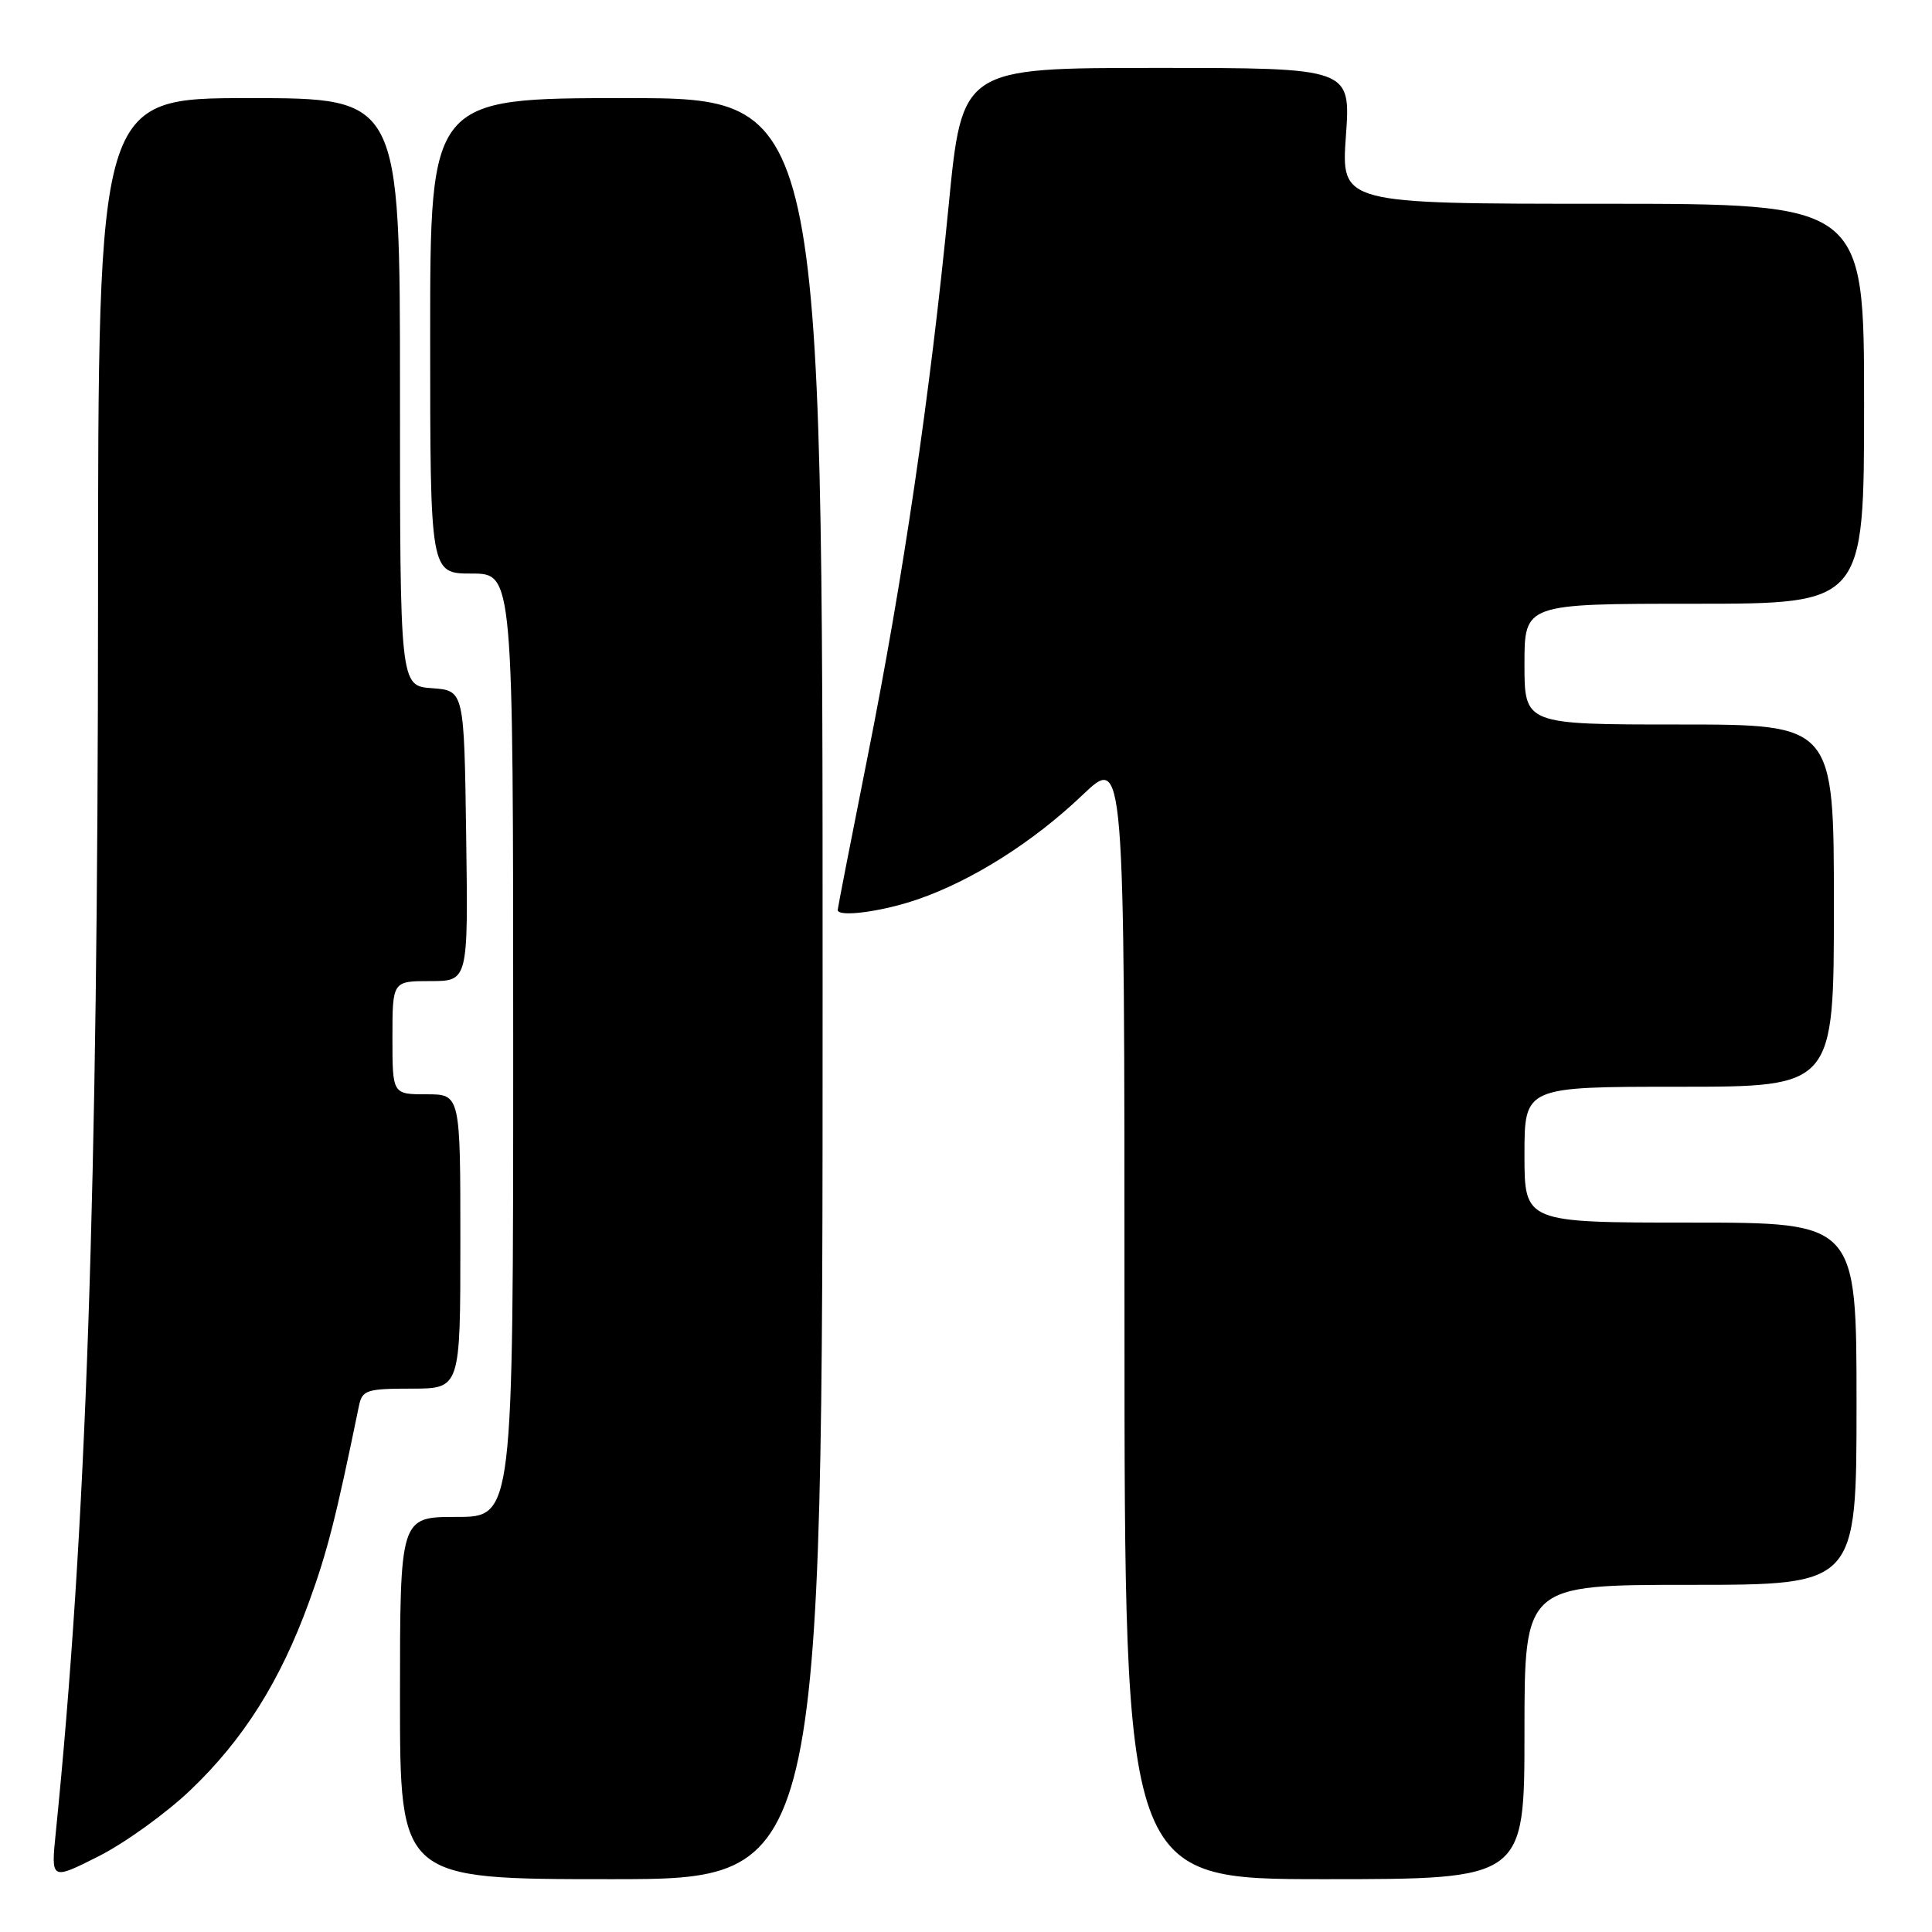 <?xml version="1.0" encoding="UTF-8" standalone="no"?>
<!DOCTYPE svg PUBLIC "-//W3C//DTD SVG 1.1//EN" "http://www.w3.org/Graphics/SVG/1.1/DTD/svg11.dtd" >
<svg xmlns="http://www.w3.org/2000/svg" xmlns:xlink="http://www.w3.org/1999/xlink" version="1.1" viewBox="0 0 256 256">
 <g >
 <path fill="currentColor"
d=" M 25.24 237.19 C 32.26 230.50 37.14 222.75 40.95 212.26 C 43.37 205.62 44.52 201.10 47.57 186.25 C 48.00 184.20 48.60 184.00 54.52 184.00 C 61.00 184.00 61.00 184.00 61.00 164.50 C 61.00 145.00 61.00 145.00 56.50 145.00 C 52.00 145.00 52.00 145.00 52.00 137.50 C 52.00 130.00 52.00 130.00 57.02 130.00 C 62.04 130.00 62.04 130.00 61.77 110.75 C 61.50 91.50 61.50 91.50 57.25 91.19 C 53.00 90.89 53.00 90.89 53.00 51.94 C 53.00 13.00 53.00 13.00 33.00 13.00 C 13.00 13.00 13.00 13.00 12.99 79.75 C 12.97 157.89 11.43 202.90 7.39 242.83 C 6.75 249.15 6.75 249.15 13.06 245.97 C 16.54 244.21 22.02 240.27 25.24 237.19 Z  M 109.00 131.00 C 109.00 13.00 109.00 13.00 83.00 13.00 C 57.00 13.00 57.00 13.00 57.00 44.50 C 57.00 76.00 57.00 76.00 62.50 76.00 C 68.00 76.00 68.00 76.00 68.00 138.50 C 68.00 201.00 68.00 201.00 60.50 201.00 C 53.00 201.00 53.00 201.00 53.00 225.00 C 53.00 249.00 53.00 249.00 81.00 249.00 C 109.00 249.00 109.00 249.00 109.00 131.00 Z  M 202.00 229.50 C 202.00 210.00 202.00 210.00 224.00 210.00 C 246.00 210.00 246.00 210.00 246.00 186.00 C 246.00 162.00 246.00 162.00 224.00 162.00 C 202.00 162.00 202.00 162.00 202.00 153.00 C 202.00 144.00 202.00 144.00 222.50 144.00 C 243.00 144.00 243.00 144.00 243.00 120.00 C 243.00 96.00 243.00 96.00 222.50 96.00 C 202.00 96.00 202.00 96.00 202.00 88.00 C 202.00 80.00 202.00 80.00 224.50 80.00 C 247.00 80.00 247.00 80.00 247.00 53.50 C 247.00 27.00 247.00 27.00 212.35 27.00 C 177.70 27.00 177.70 27.00 178.34 18.00 C 178.98 9.00 178.98 9.00 153.23 9.00 C 127.48 9.00 127.48 9.00 125.70 27.25 C 123.25 52.29 119.65 76.79 114.95 100.32 C 112.78 111.22 111.00 120.34 111.00 120.57 C 111.00 121.58 116.89 120.80 121.63 119.16 C 128.86 116.66 136.93 111.55 143.43 105.35 C 149.00 100.04 149.00 100.04 149.00 174.52 C 149.00 249.00 149.00 249.00 175.50 249.00 C 202.00 249.00 202.00 249.00 202.00 229.50 Z "/>
</g>
</svg>